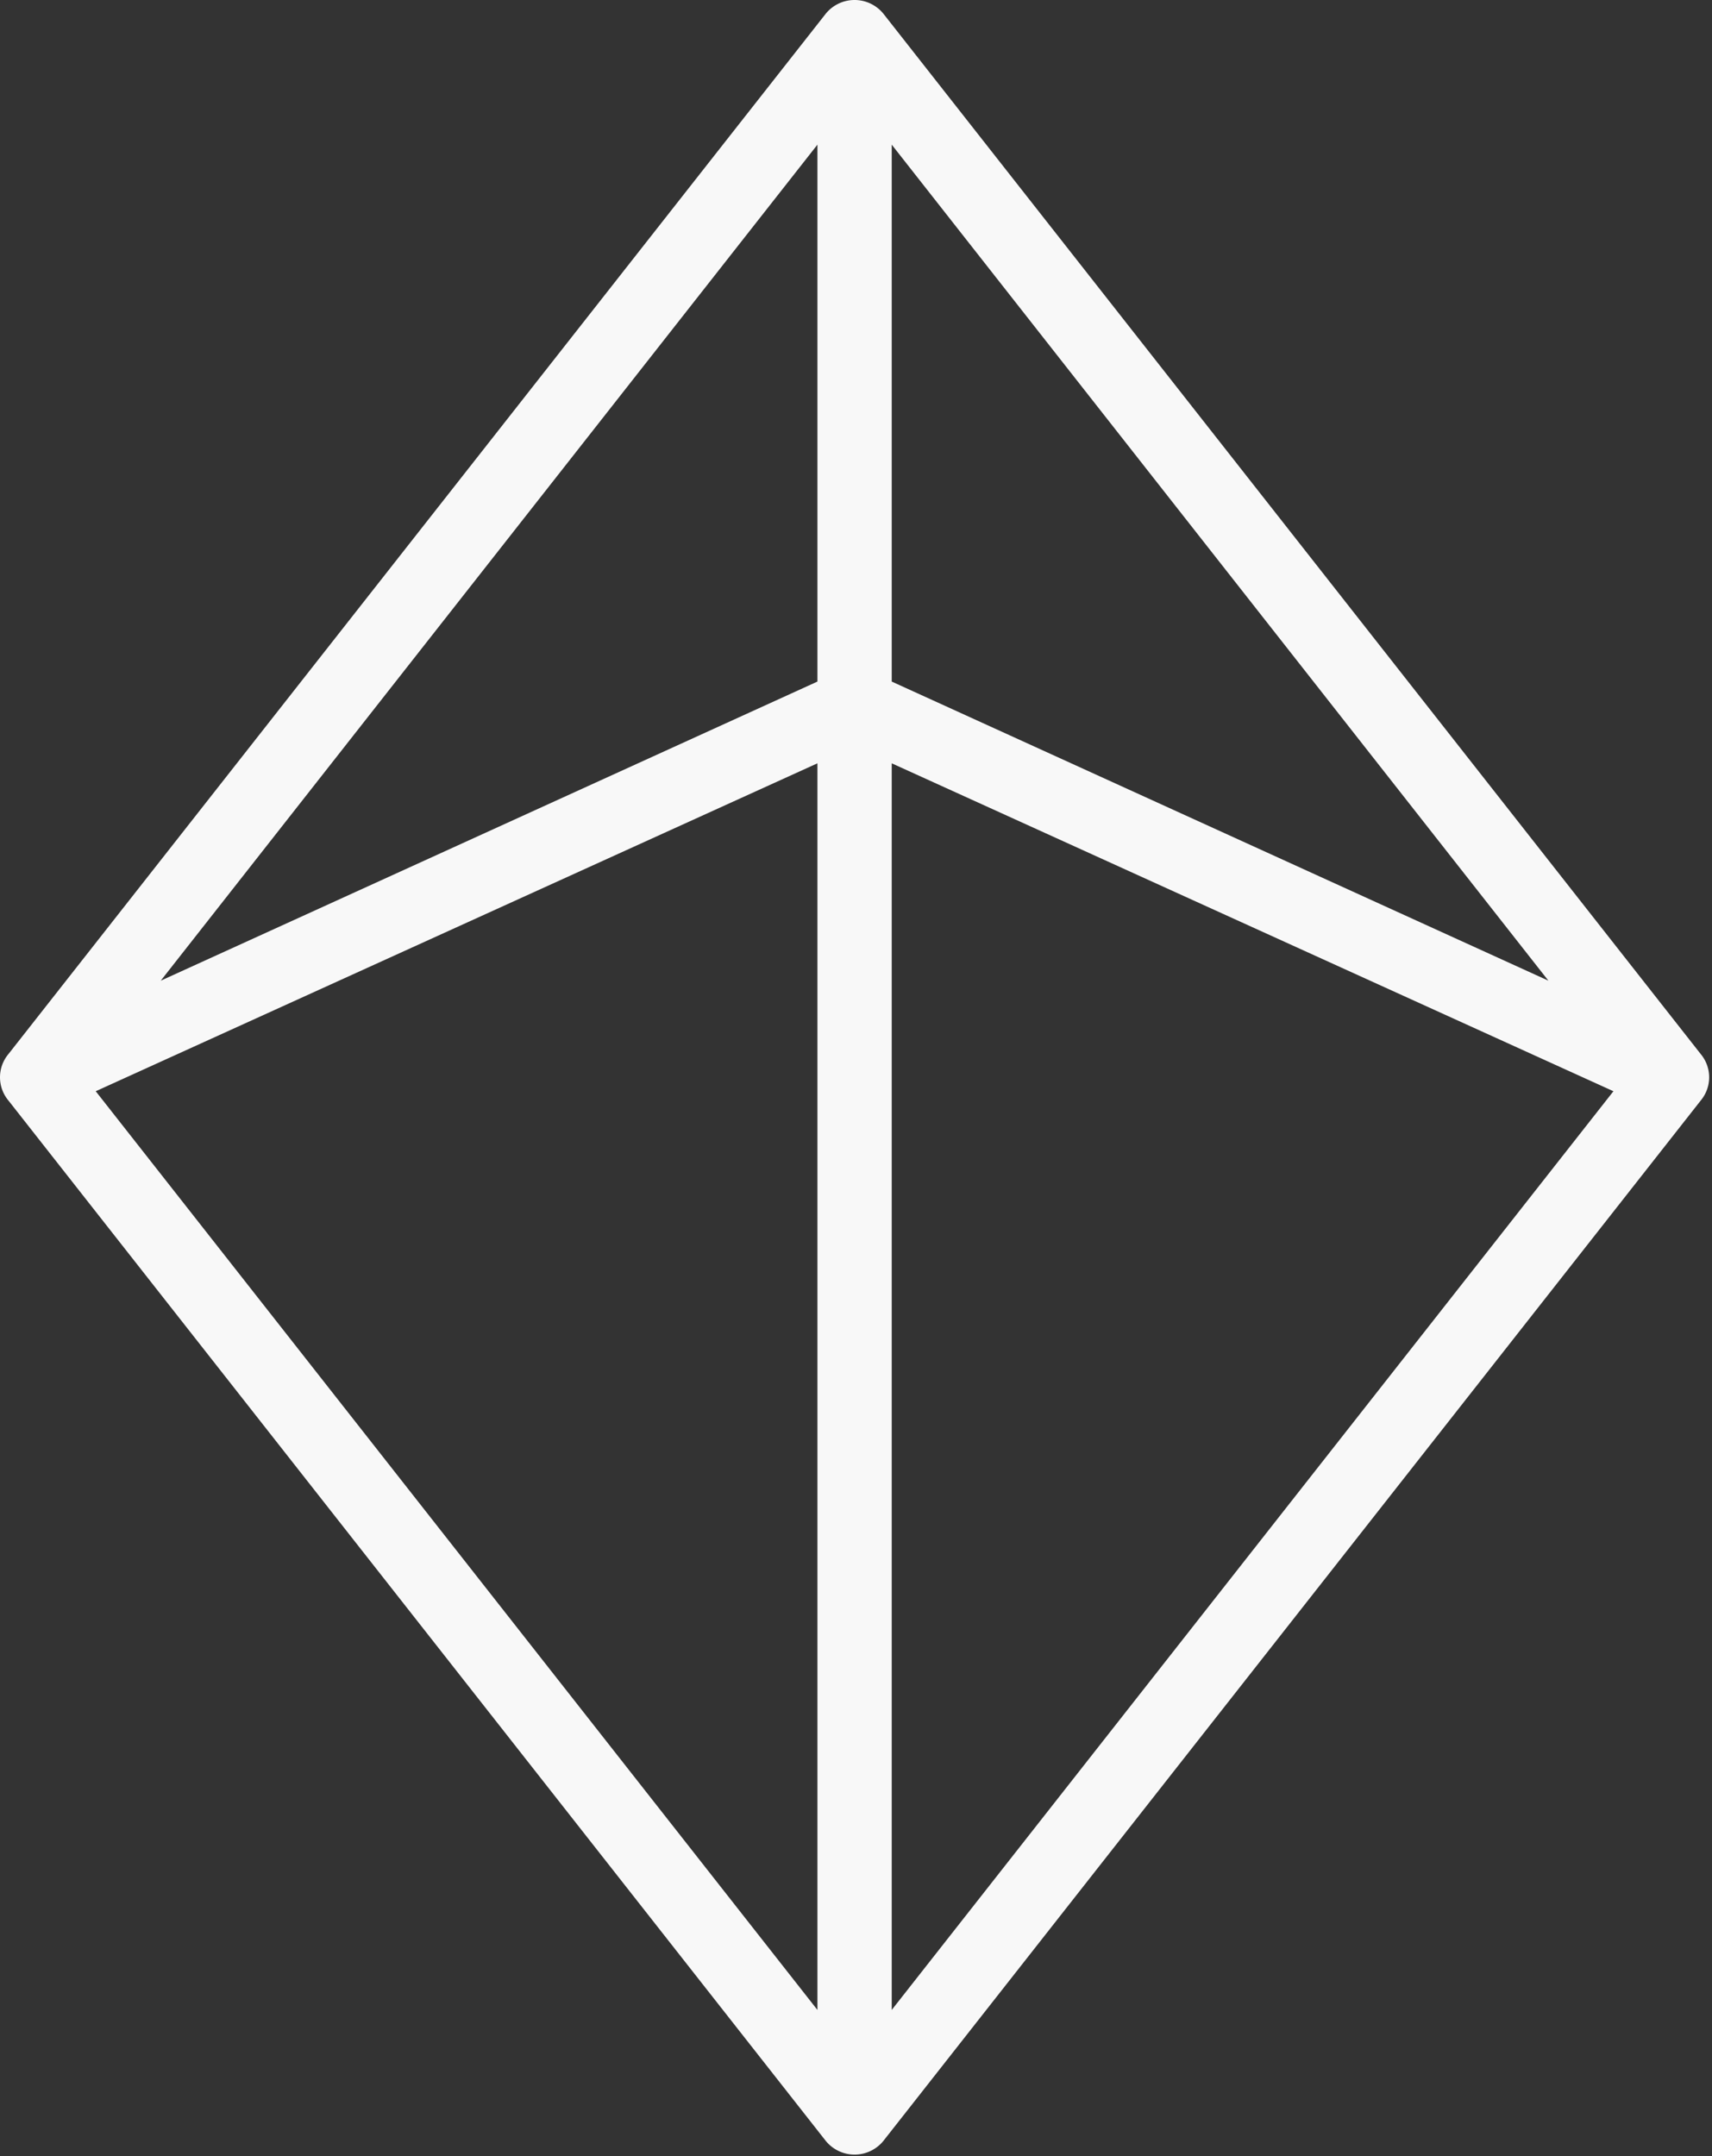 <svg width="216" height="272" fill="none" xmlns="http://www.w3.org/2000/svg"><rect width="100%" height="100%" fill="#333333" stroke="none"/><path d="m214.578 138.835-103.125 131.25a4.693 4.693 0 0 1-3.633 1.725 4.69 4.69 0 0 1-3.632-1.725L1.063 138.835a4.571 4.571 0 0 1 0-5.86L104.188 1.725A4.676 4.676 0 0 1 107.82 0a4.686 4.686 0 0 1 3.633 1.725l103.125 131.25a4.569 4.569 0 0 1 0 5.86Zm-102.07 114.726 91.055-115.898-91.055-41.368v157.266Zm-9.375-157.266-91.055 41.368 91.055 115.898V96.295Zm0-10.312V18.249L20.281 123.717l82.852-37.734Zm9.375 0 82.851 37.734-82.851-105.468v67.734Z" fill="#F8F8F8"/></svg>